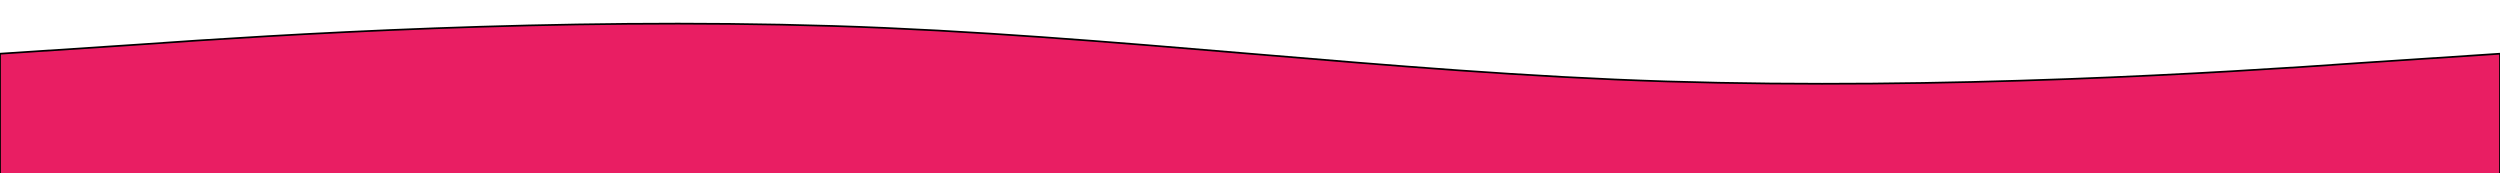 <svg width="1443" height="100" xmlns="http://www.w3.org/2000/svg" preserveAspectRatio="none">

 <g>
  <title>background</title>
  <rect fill="none" id="canvas_background" height="102" width="1445" y="-1" x="-1"/>
 </g>
 <g>
  <title>Layer 1</title>
  <path stroke="null" id="svg_1" d="m0,31l80.167,-5.3c80.167,-5.7 240.5,-15.7 400.833,-10.7c160.333,5 320.667,27 481,32c160.333,5 320.667,-5 400.833,-10.7l80.167,-5.3l0,192l-80.167,0c-80.167,0 -240.5,0 -400.833,0c-160.333,0 -320.667,0 -481,0c-160.333,0 -320.667,0 -400.833,0l-80.167,0l0,-192z" fill="#e91e63"/>
 </g>
</svg>